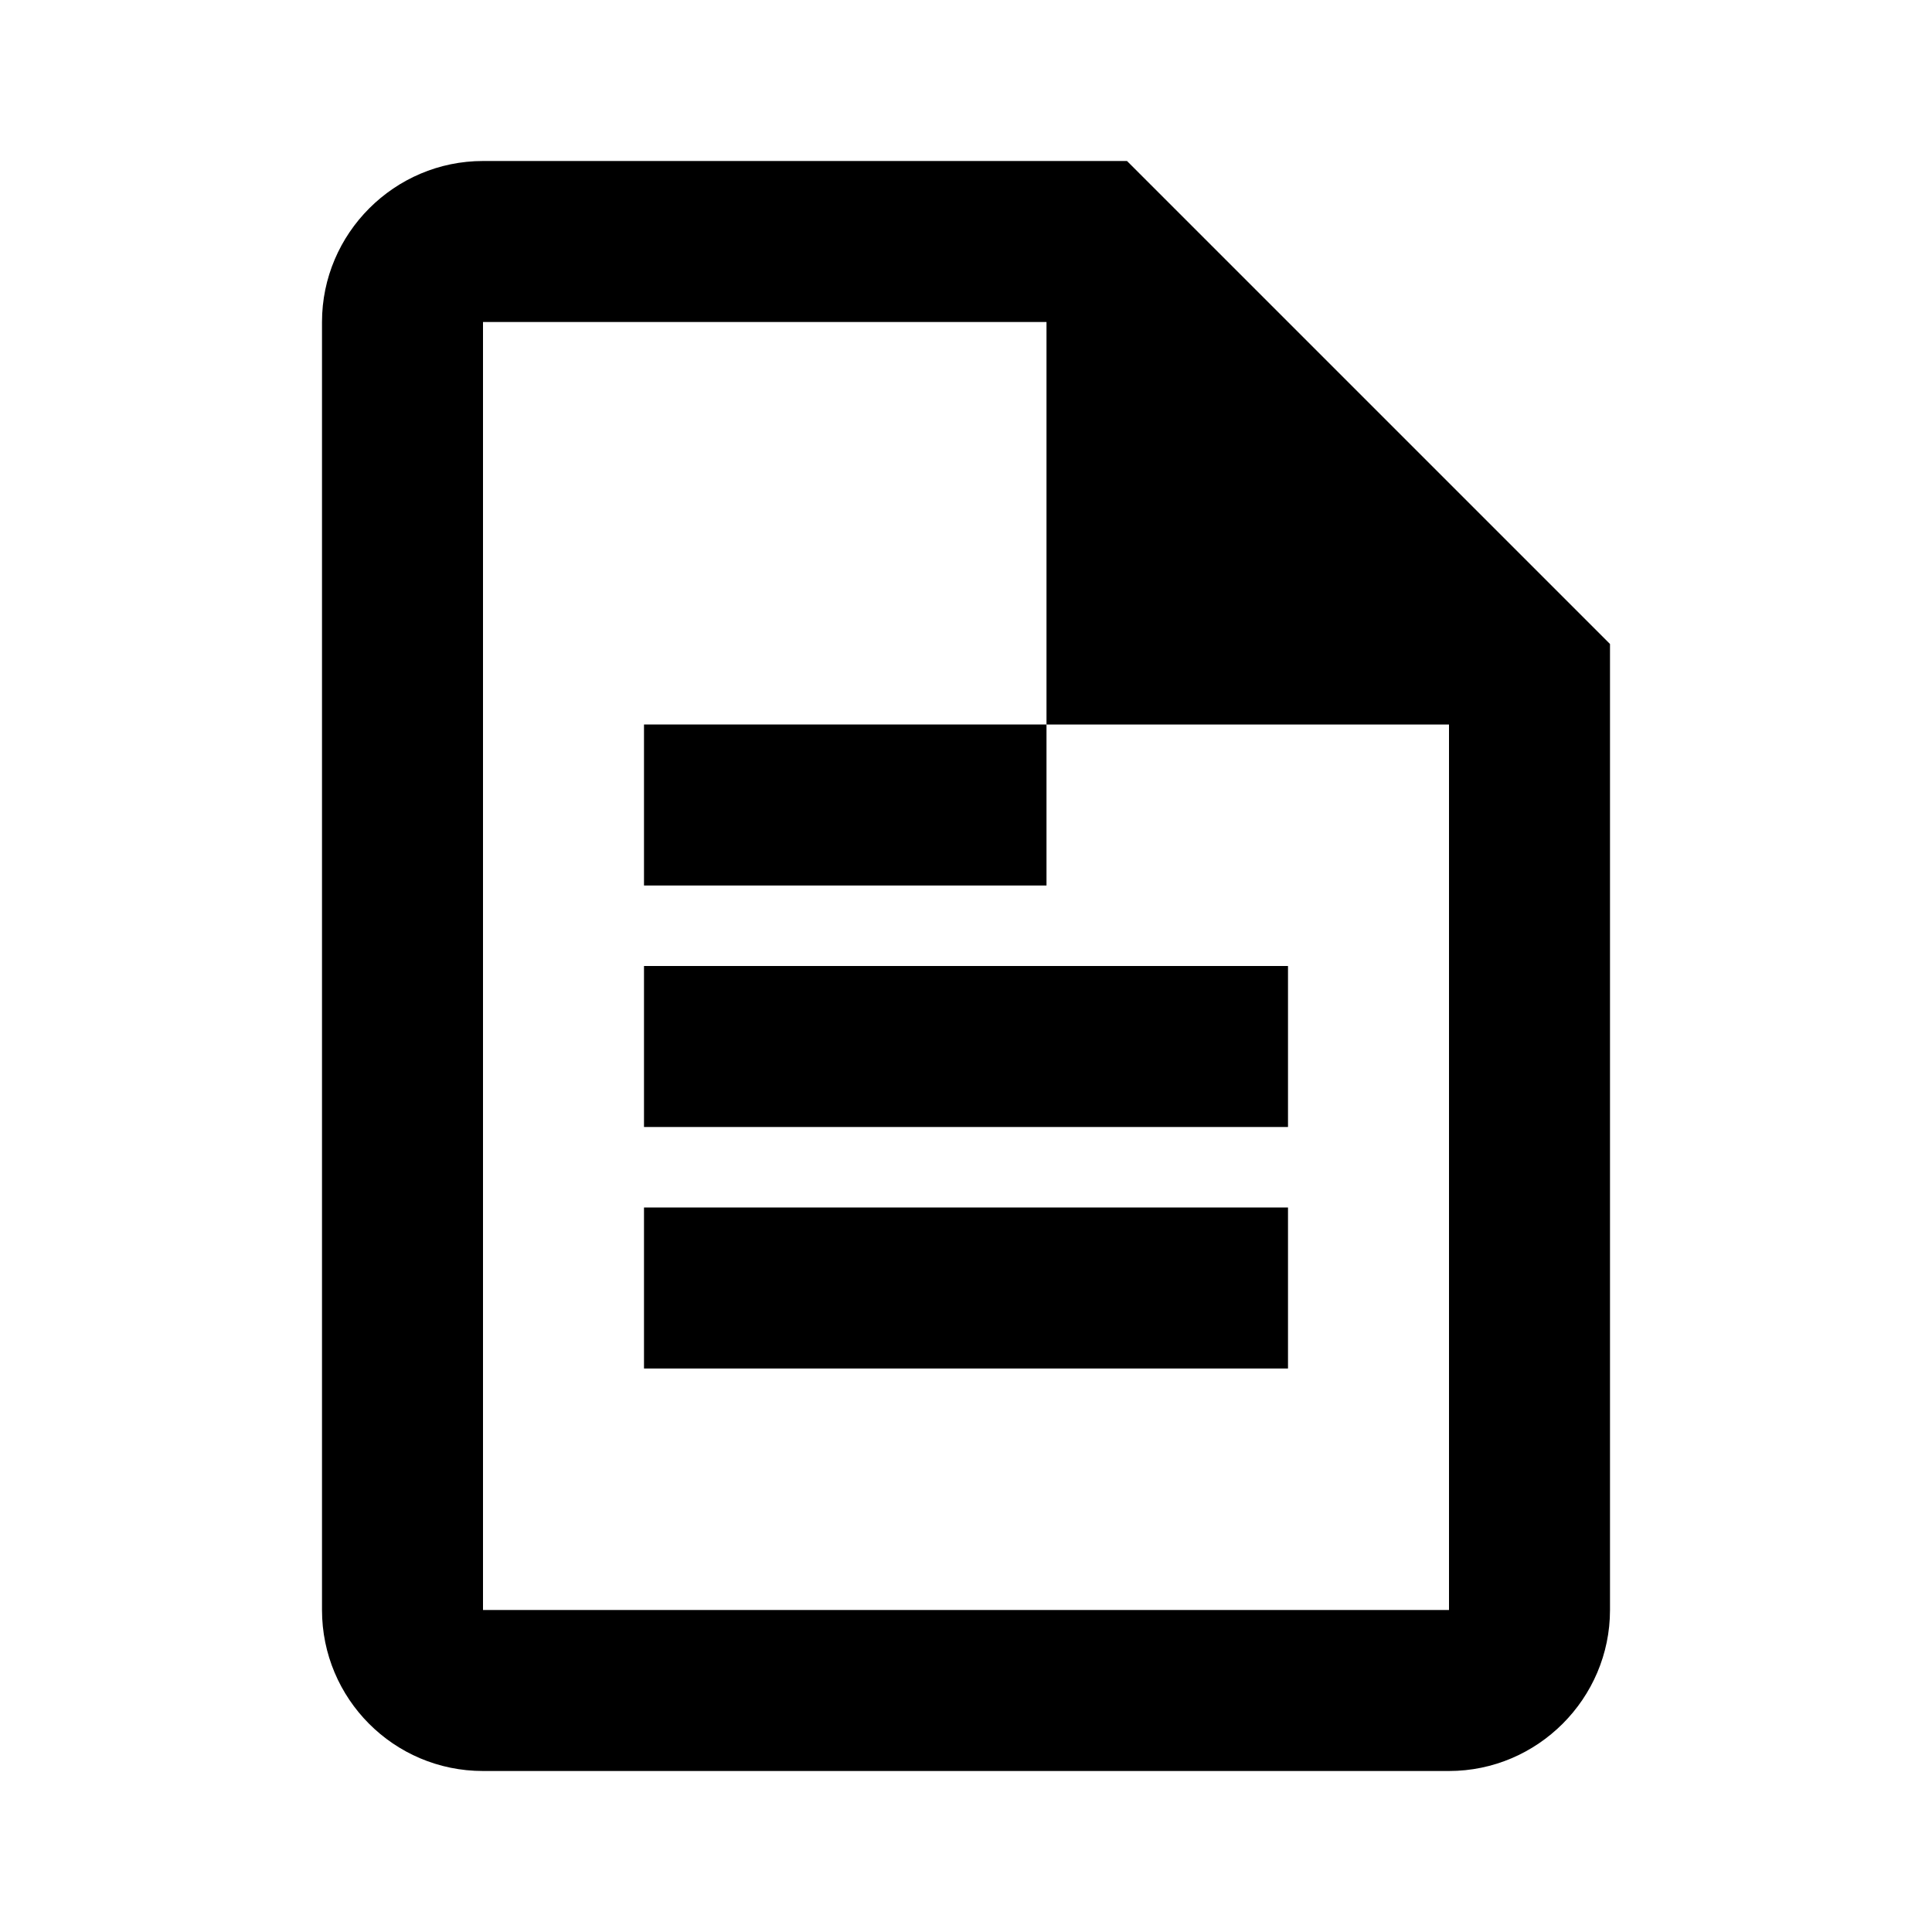 <svg width="24" height="24" viewBox="0 0 24 24" xmlns="http://www.w3.org/2000/svg">
  <path d="M14 2H6c-1.1 0-2 .9-2 2v16c0 1.1.89 2 2 2h12c1.1 0 2-.9 2-2V8l-6-6zm4 18H6V4h7v5h5v11z" fill="currentColor"/>
  <path d="M8 12h8v2H8zm0 3h8v2H8zm0-6h5v2H8z" fill="currentColor"/>
</svg>